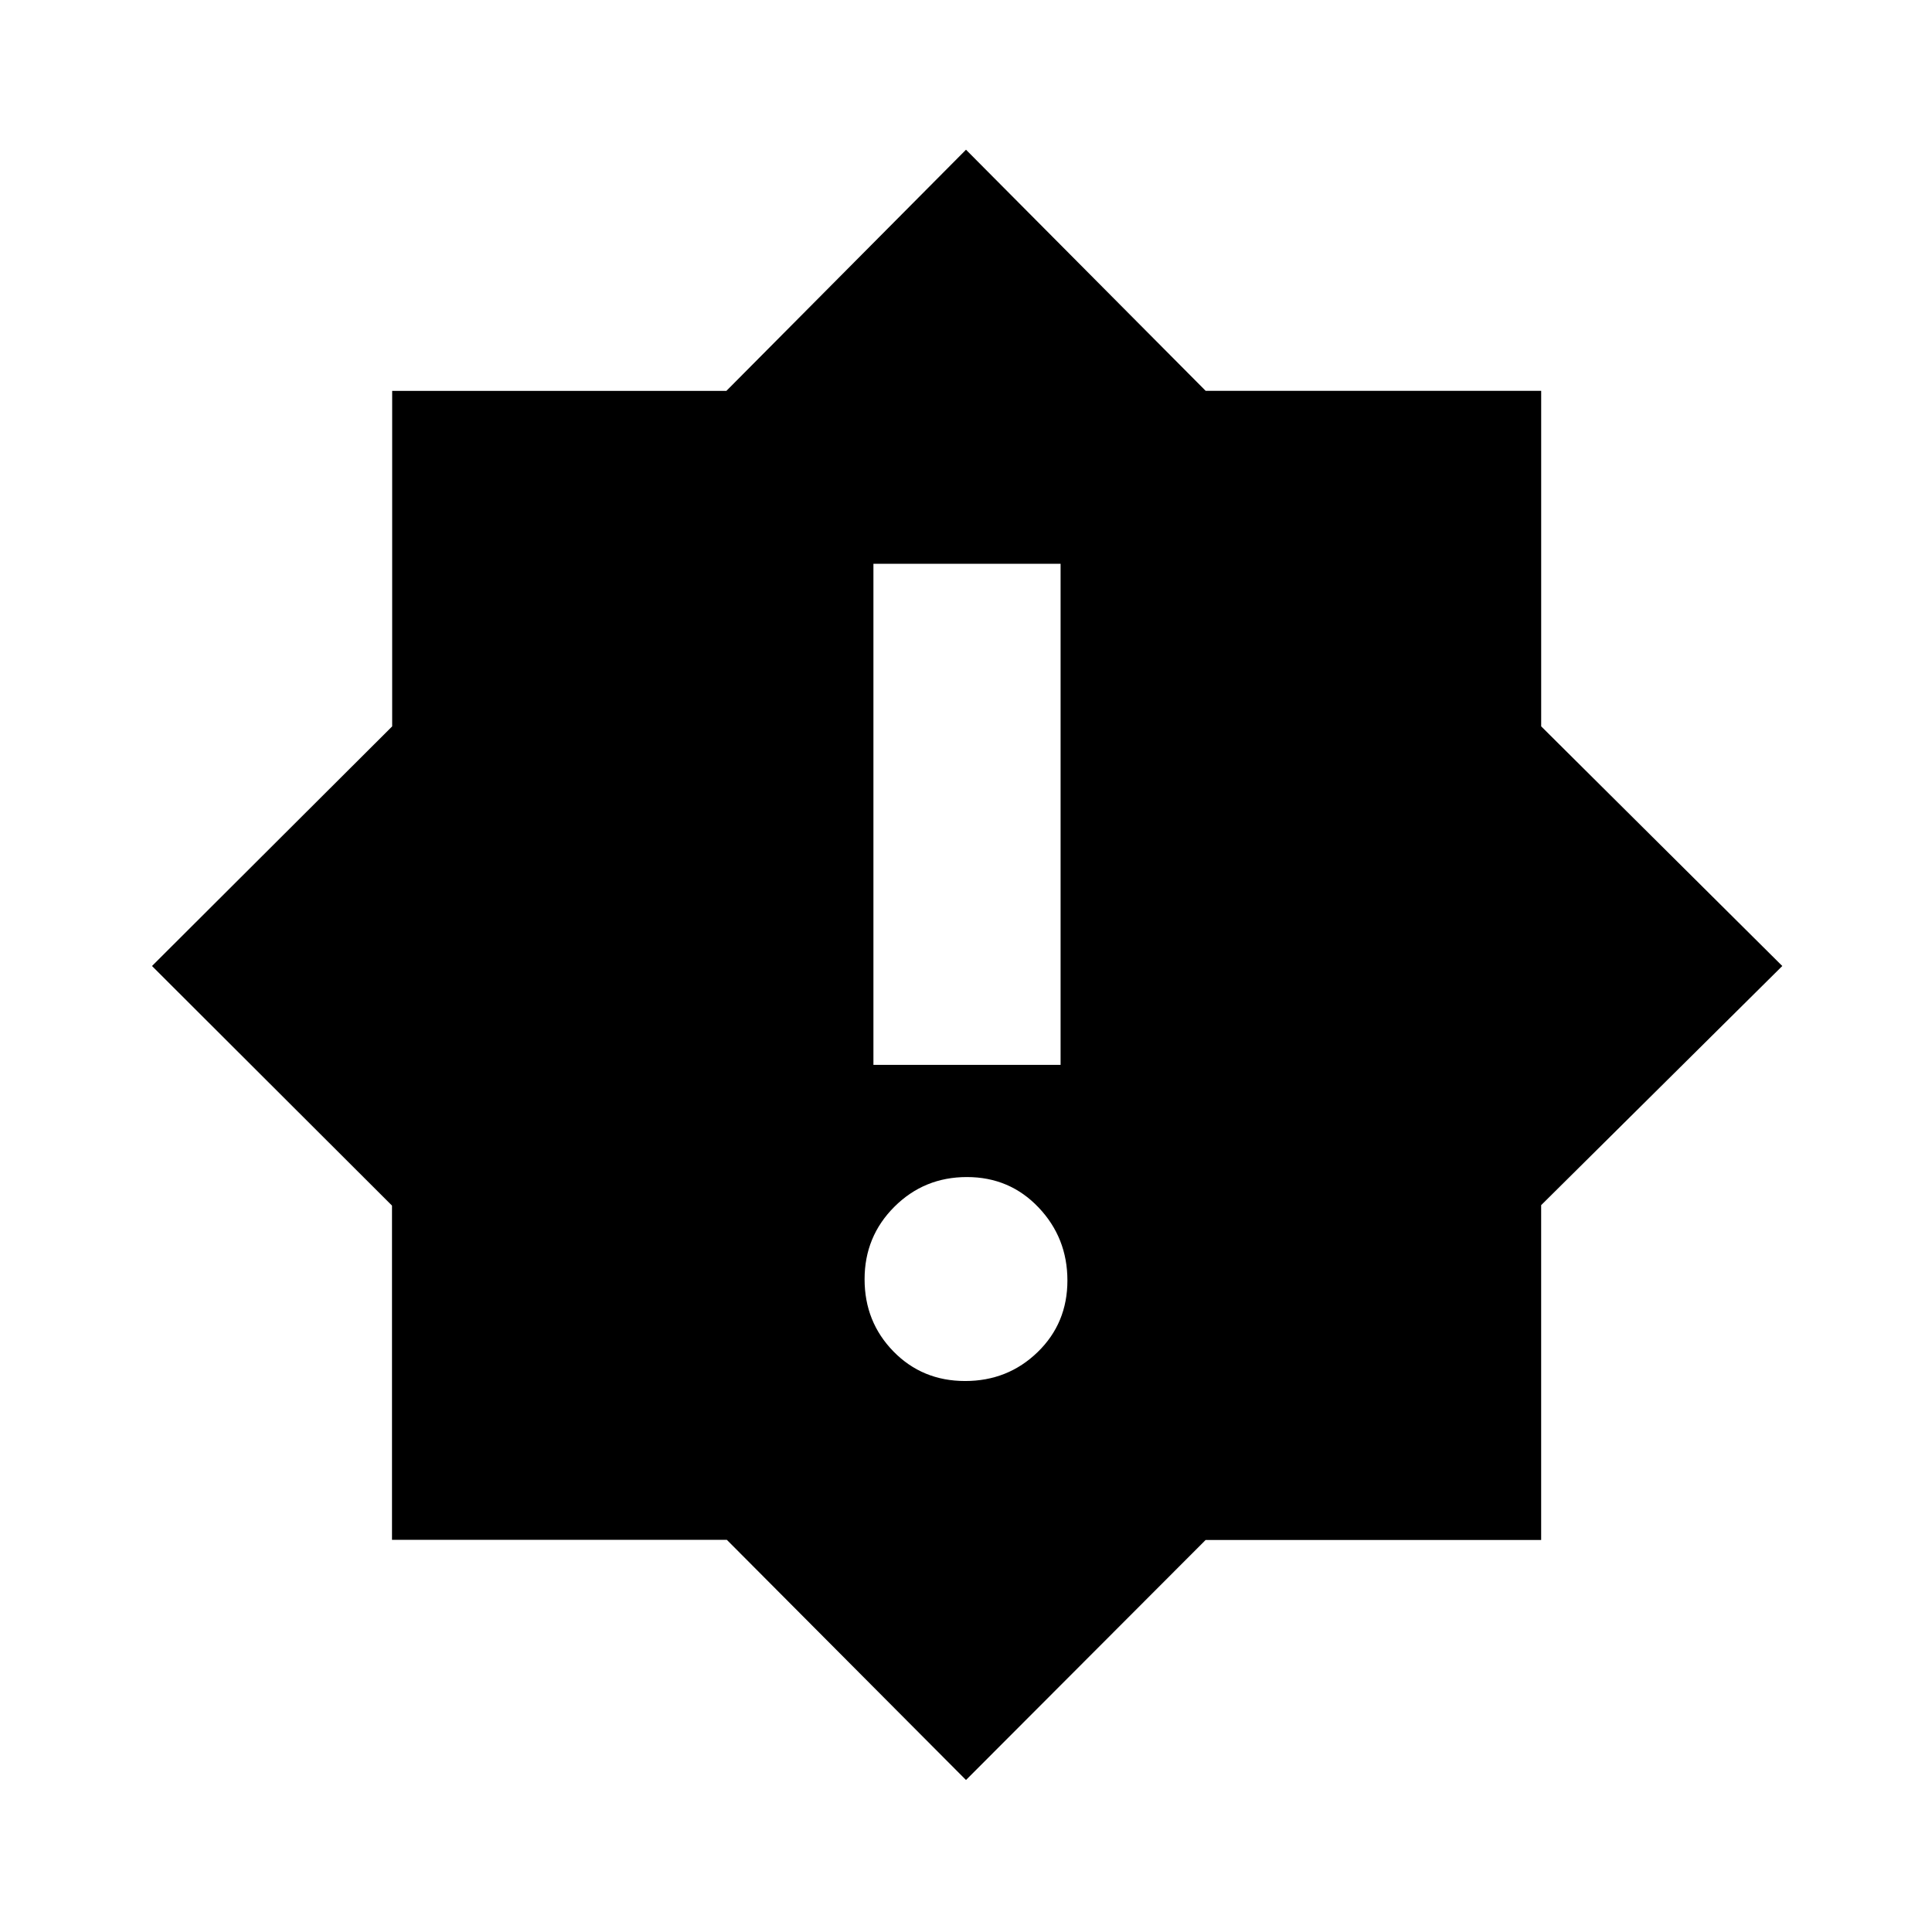<svg xmlns="http://www.w3.org/2000/svg" height="20" viewBox="0 -960 960 960" width="20"><path d="M479.555-273.782q21.228 0 36.033-14.359 14.804-14.36 14.804-35.588t-14.36-36.315q-14.36-15.087-35.587-15.087-21.228 0-36.033 14.771-14.804 14.772-14.804 35.999 0 21.228 14.36 35.904 14.36 14.675 35.587 14.675ZM433.999-430.87h93.002v-249h-93.002v249ZM480-75.521 361.165-194.868H194.782v-166.075L75.522-480l119.346-119.072v-166.711h166.075L480-885.609l119.08 119.806h166.723v166.723L885.609-480 765.794-361.165v166.383H599.057L480-75.522Z"/></svg>